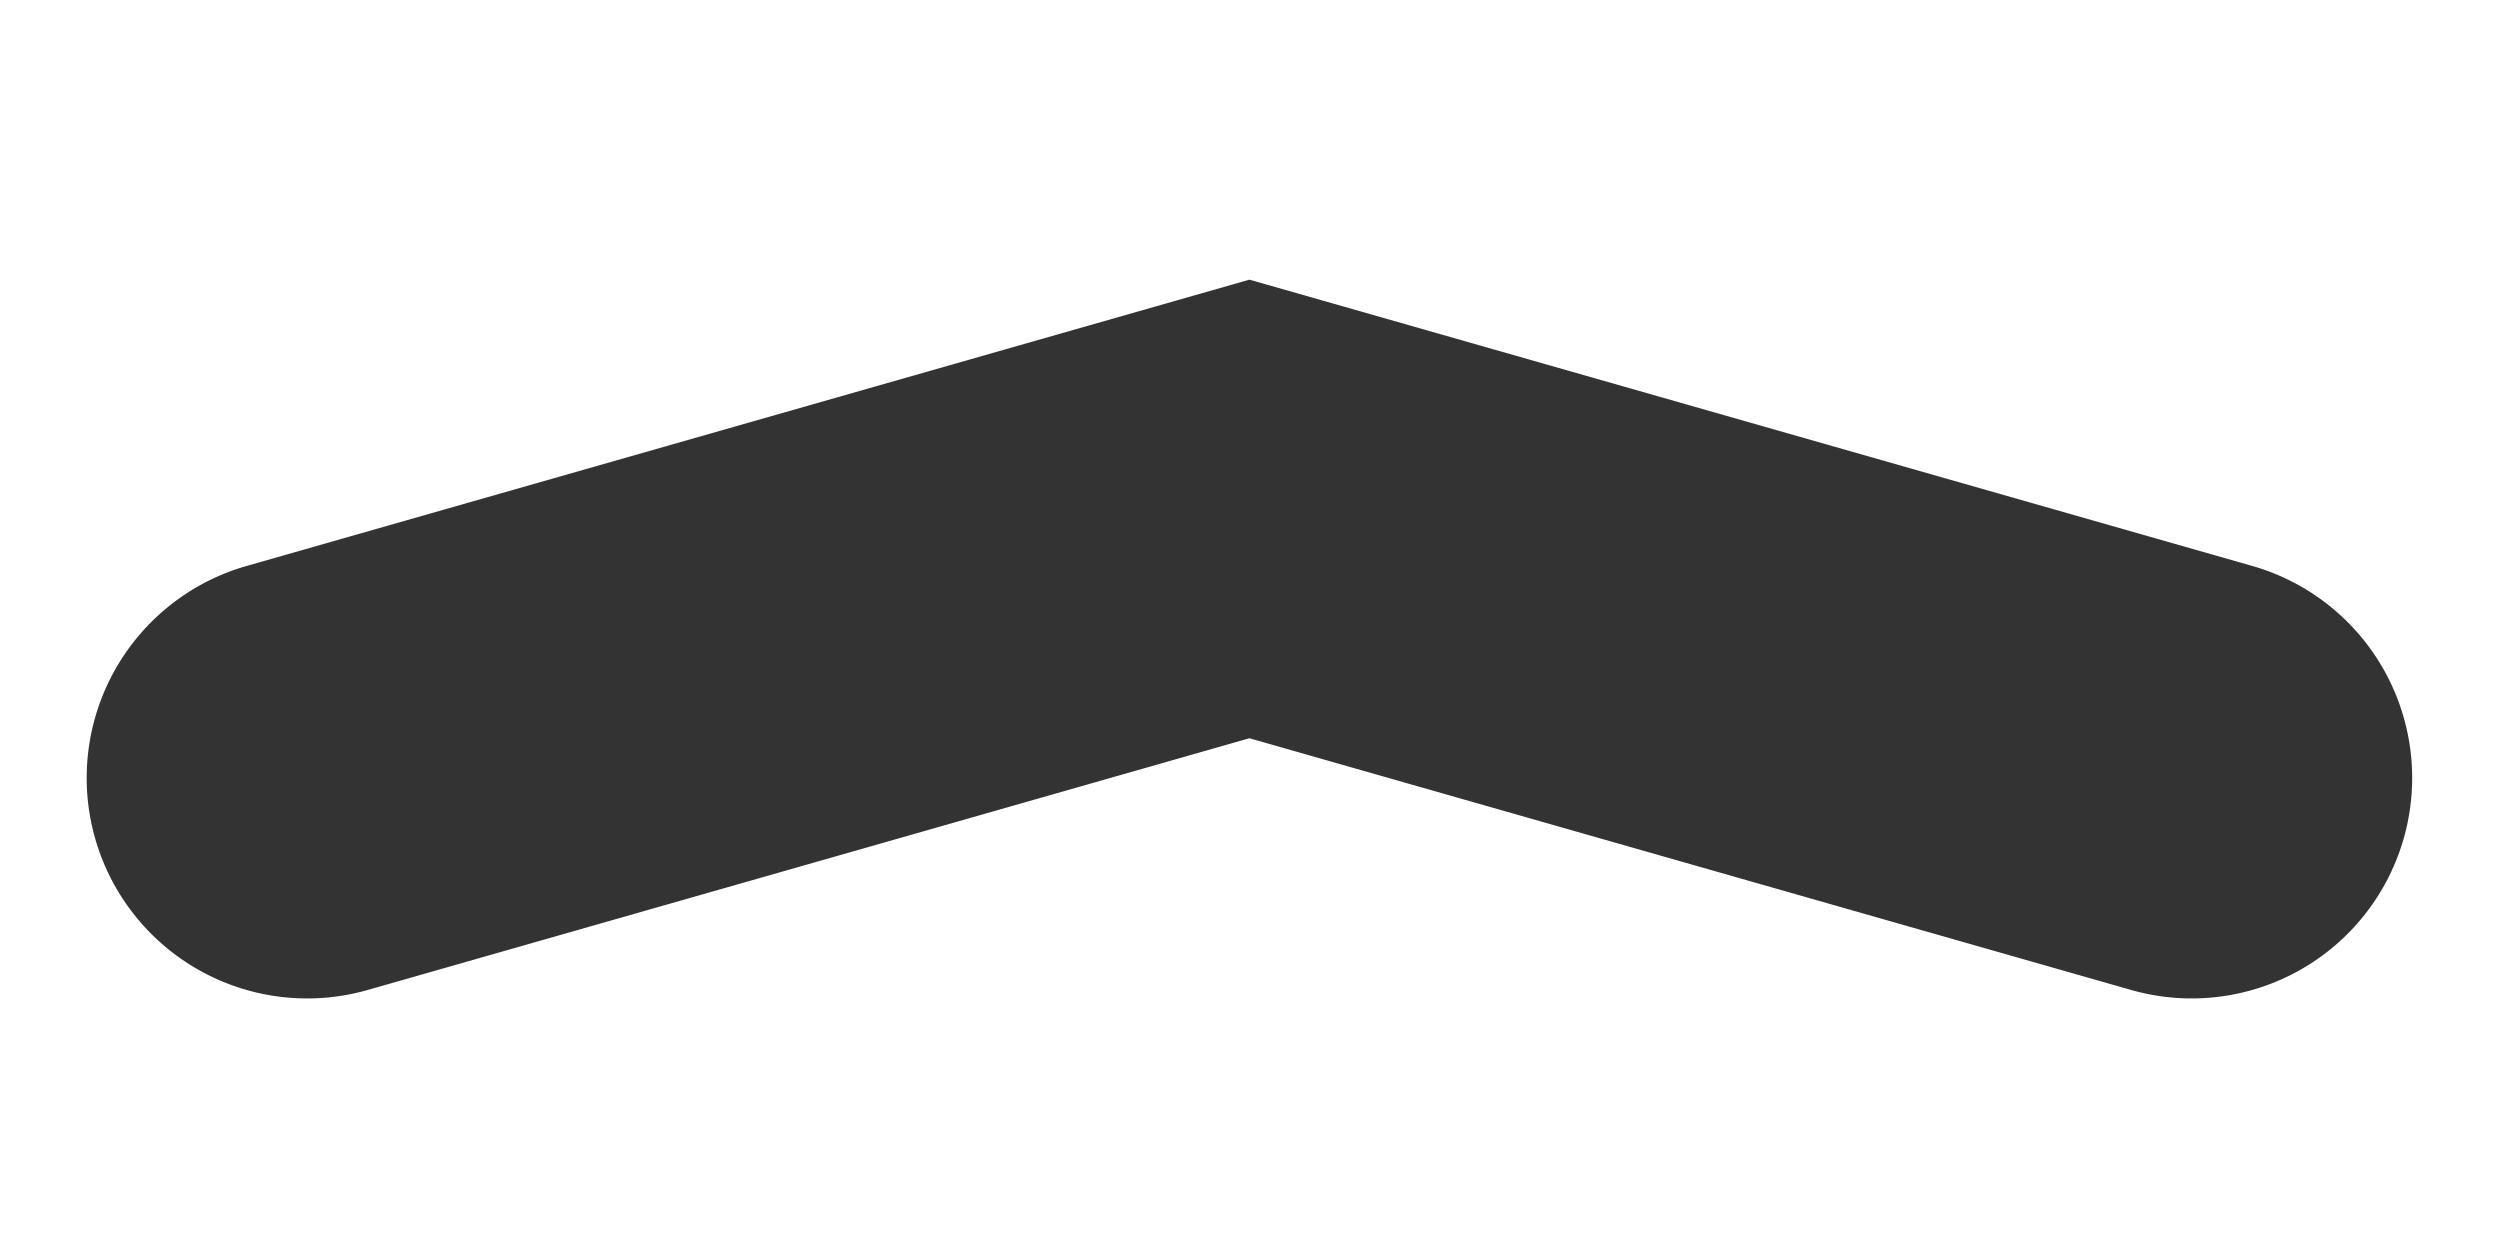 <?xml version="1.0" standalone="no"?><!DOCTYPE svg PUBLIC "-//W3C//DTD SVG 1.1//EN" "http://www.w3.org/Graphics/SVG/1.1/DTD/svg11.dtd"><svg t="1680859058581" class="icon" viewBox="0 0 2048 1024" version="1.1" xmlns="http://www.w3.org/2000/svg" p-id="1449" xmlns:xlink="http://www.w3.org/1999/xlink" width="400" height="200"><path d="M1845.006 463.618L1023.518 229.1 202.055 463.618a180.62 180.62 0 0 0 99.172 347.37l722.291-206.221 722.34 206.22a180.62 180.62 0 0 0 99.148-347.37z" fill="#333333" p-id="1450"></path></svg>